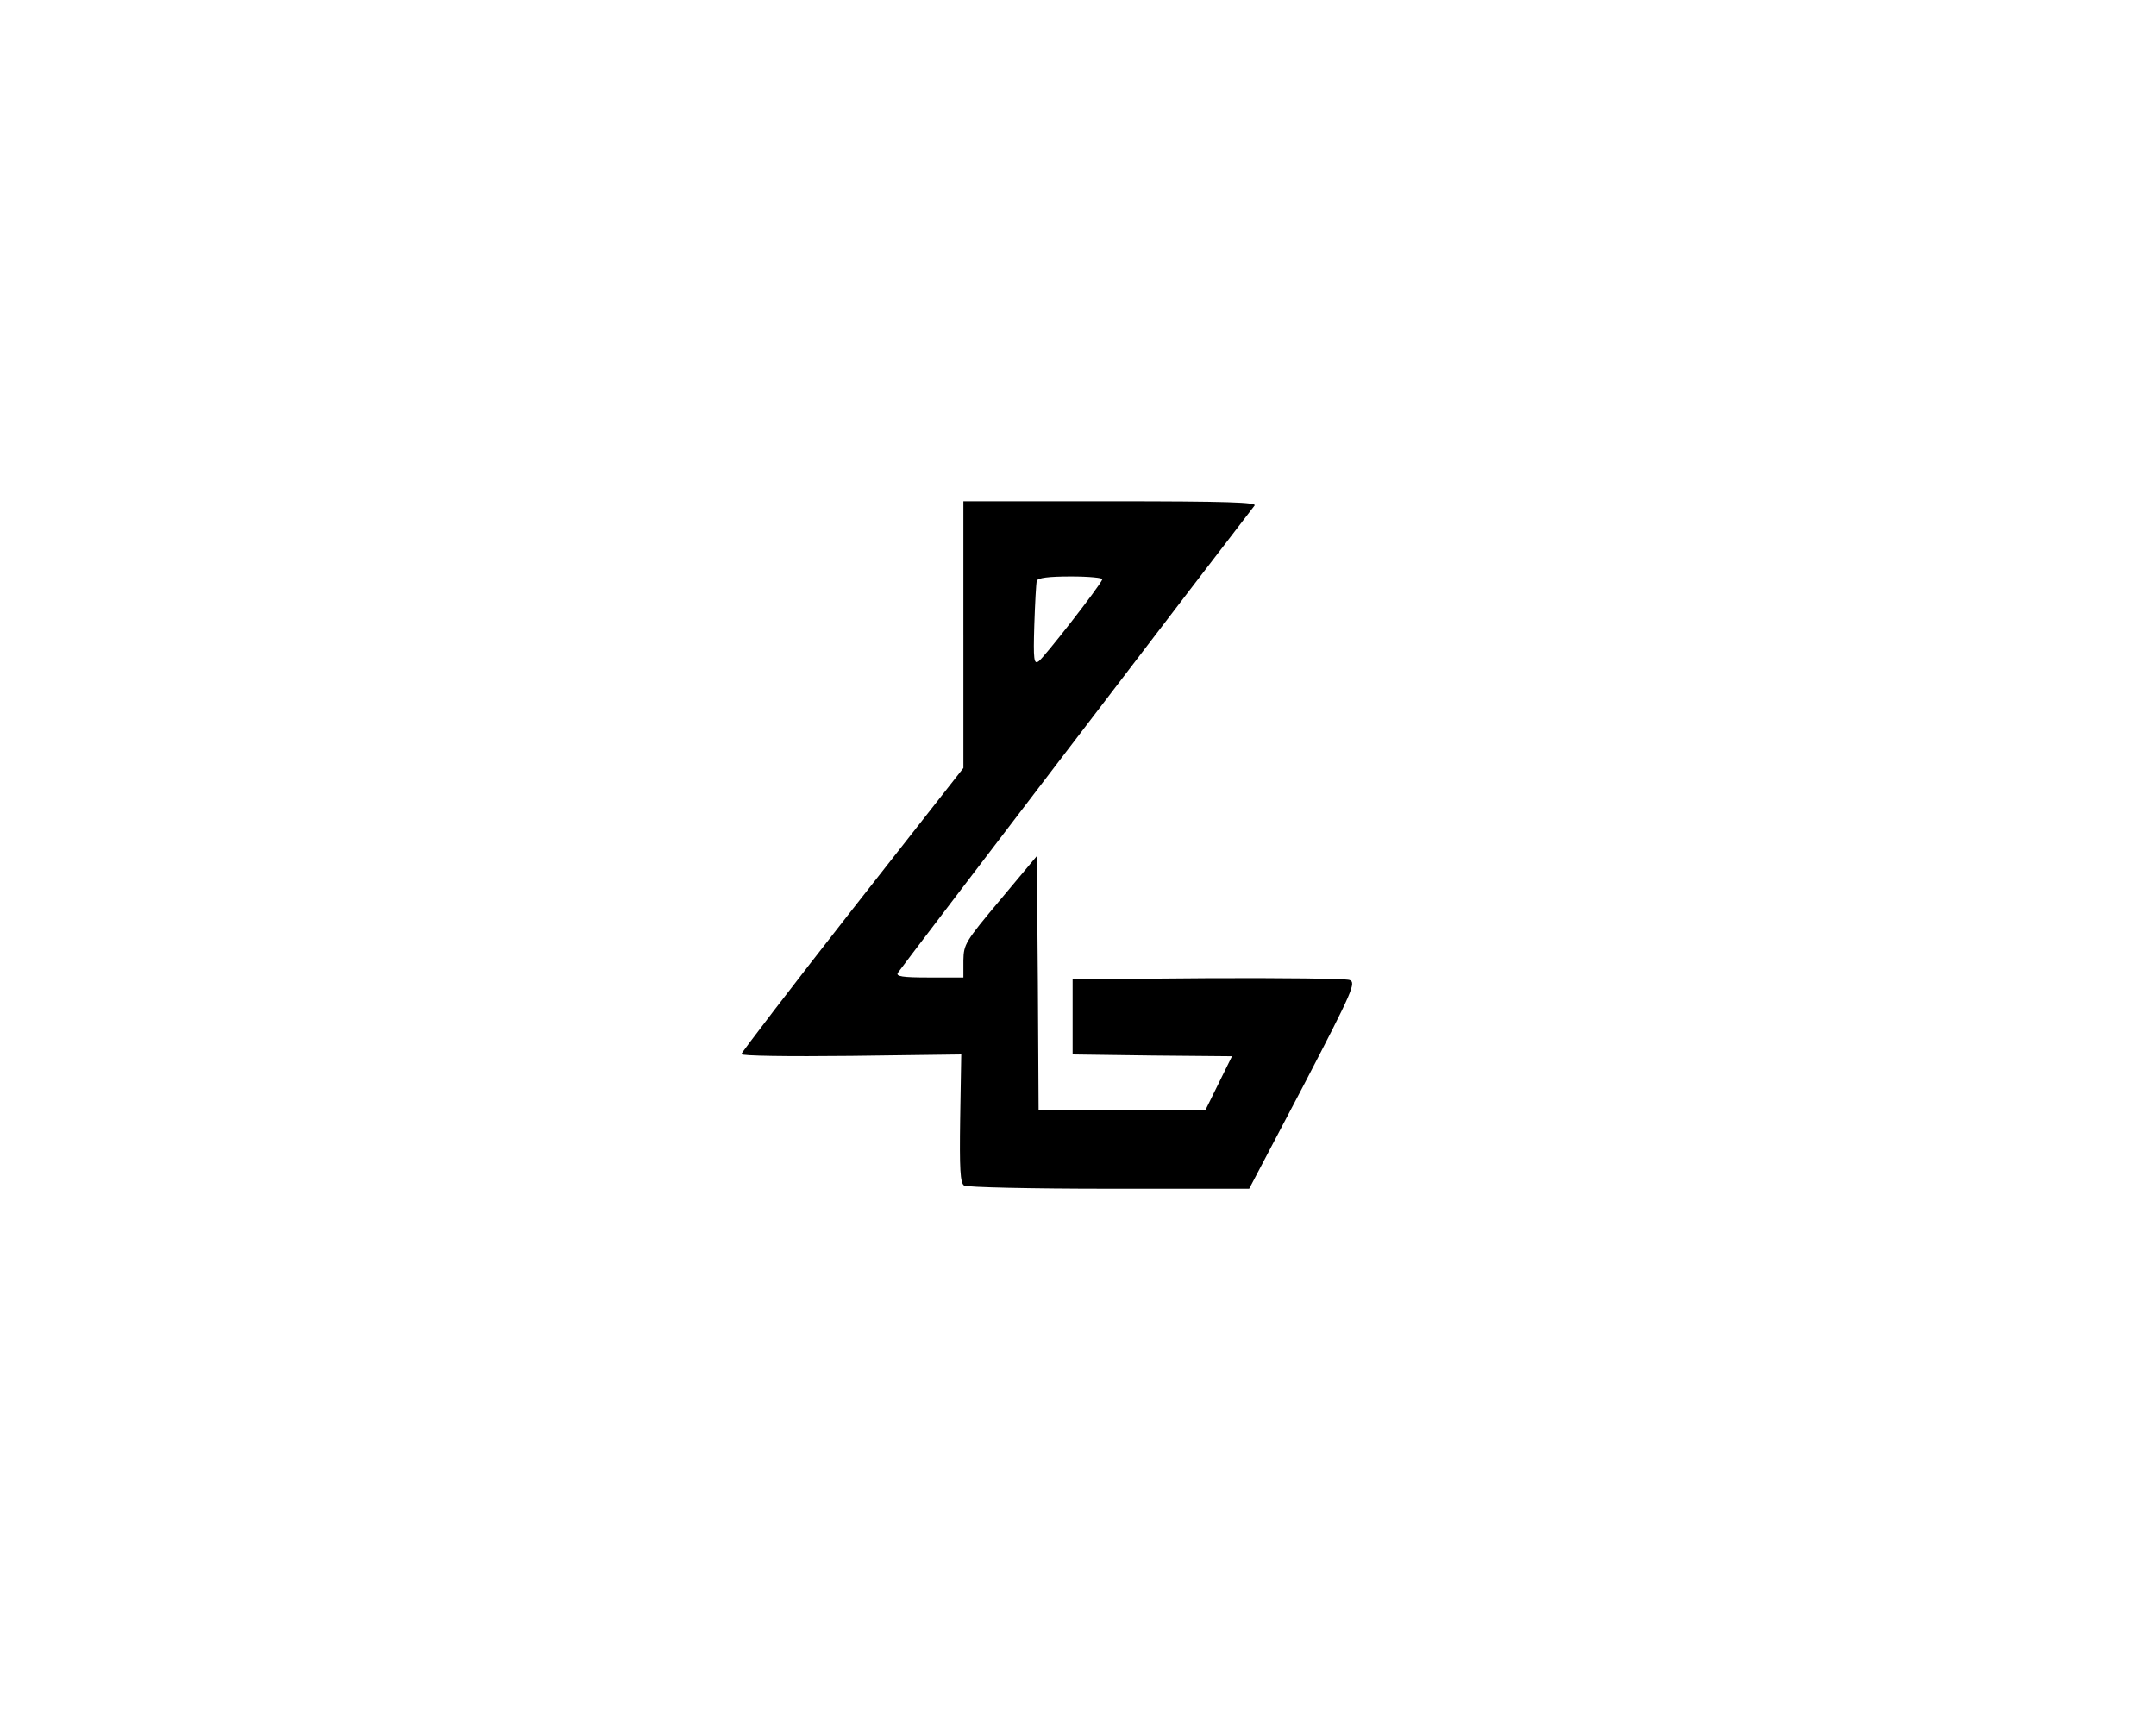 <?xml version="1.0" standalone="no"?>
<!DOCTYPE svg PUBLIC "-//W3C//DTD SVG 20010904//EN"
 "http://www.w3.org/TR/2001/REC-SVG-20010904/DTD/svg10.dtd">
<svg version="1.0" xmlns="http://www.w3.org/2000/svg"
 width="602pt" height="484pt" viewBox="0 0 602 484"
 preserveAspectRatio="xMidYMid meet">

<g transform="translate(0,484) scale(0.1,-0.1)"
fill="#000000" stroke="none">
<path d="M2690 3068 l0 -373 -310 -395 c-170 -217 -309 -399 -310 -404 0 -5
129 -7 307 -5 l307 4 -3 -179 c-2 -141 0 -180 11 -187 7 -5 189 -9 405 -9
l391 0 151 287 c140 269 148 289 129 296 -11 4 -190 6 -397 5 l-376 -3 0 -105
0 -105 222 -3 223 -2 -37 -75 -37 -75 -233 0 -233 0 -2 354 -3 355 -102 -122
c-98 -117 -102 -124 -103 -169 l0 -48 -96 0 c-74 0 -93 3 -87 13 5 9 932 1223
996 1305 7 9 -74 12 -402 12 l-411 0 0 -372z m388 154 c-7 -19 -164 -220 -178
-229 -13 -9 -15 4 -12 101 2 61 5 117 7 124 3 8 32 12 96 12 50 0 89 -4 87 -8z"/>
</g>
</svg>

